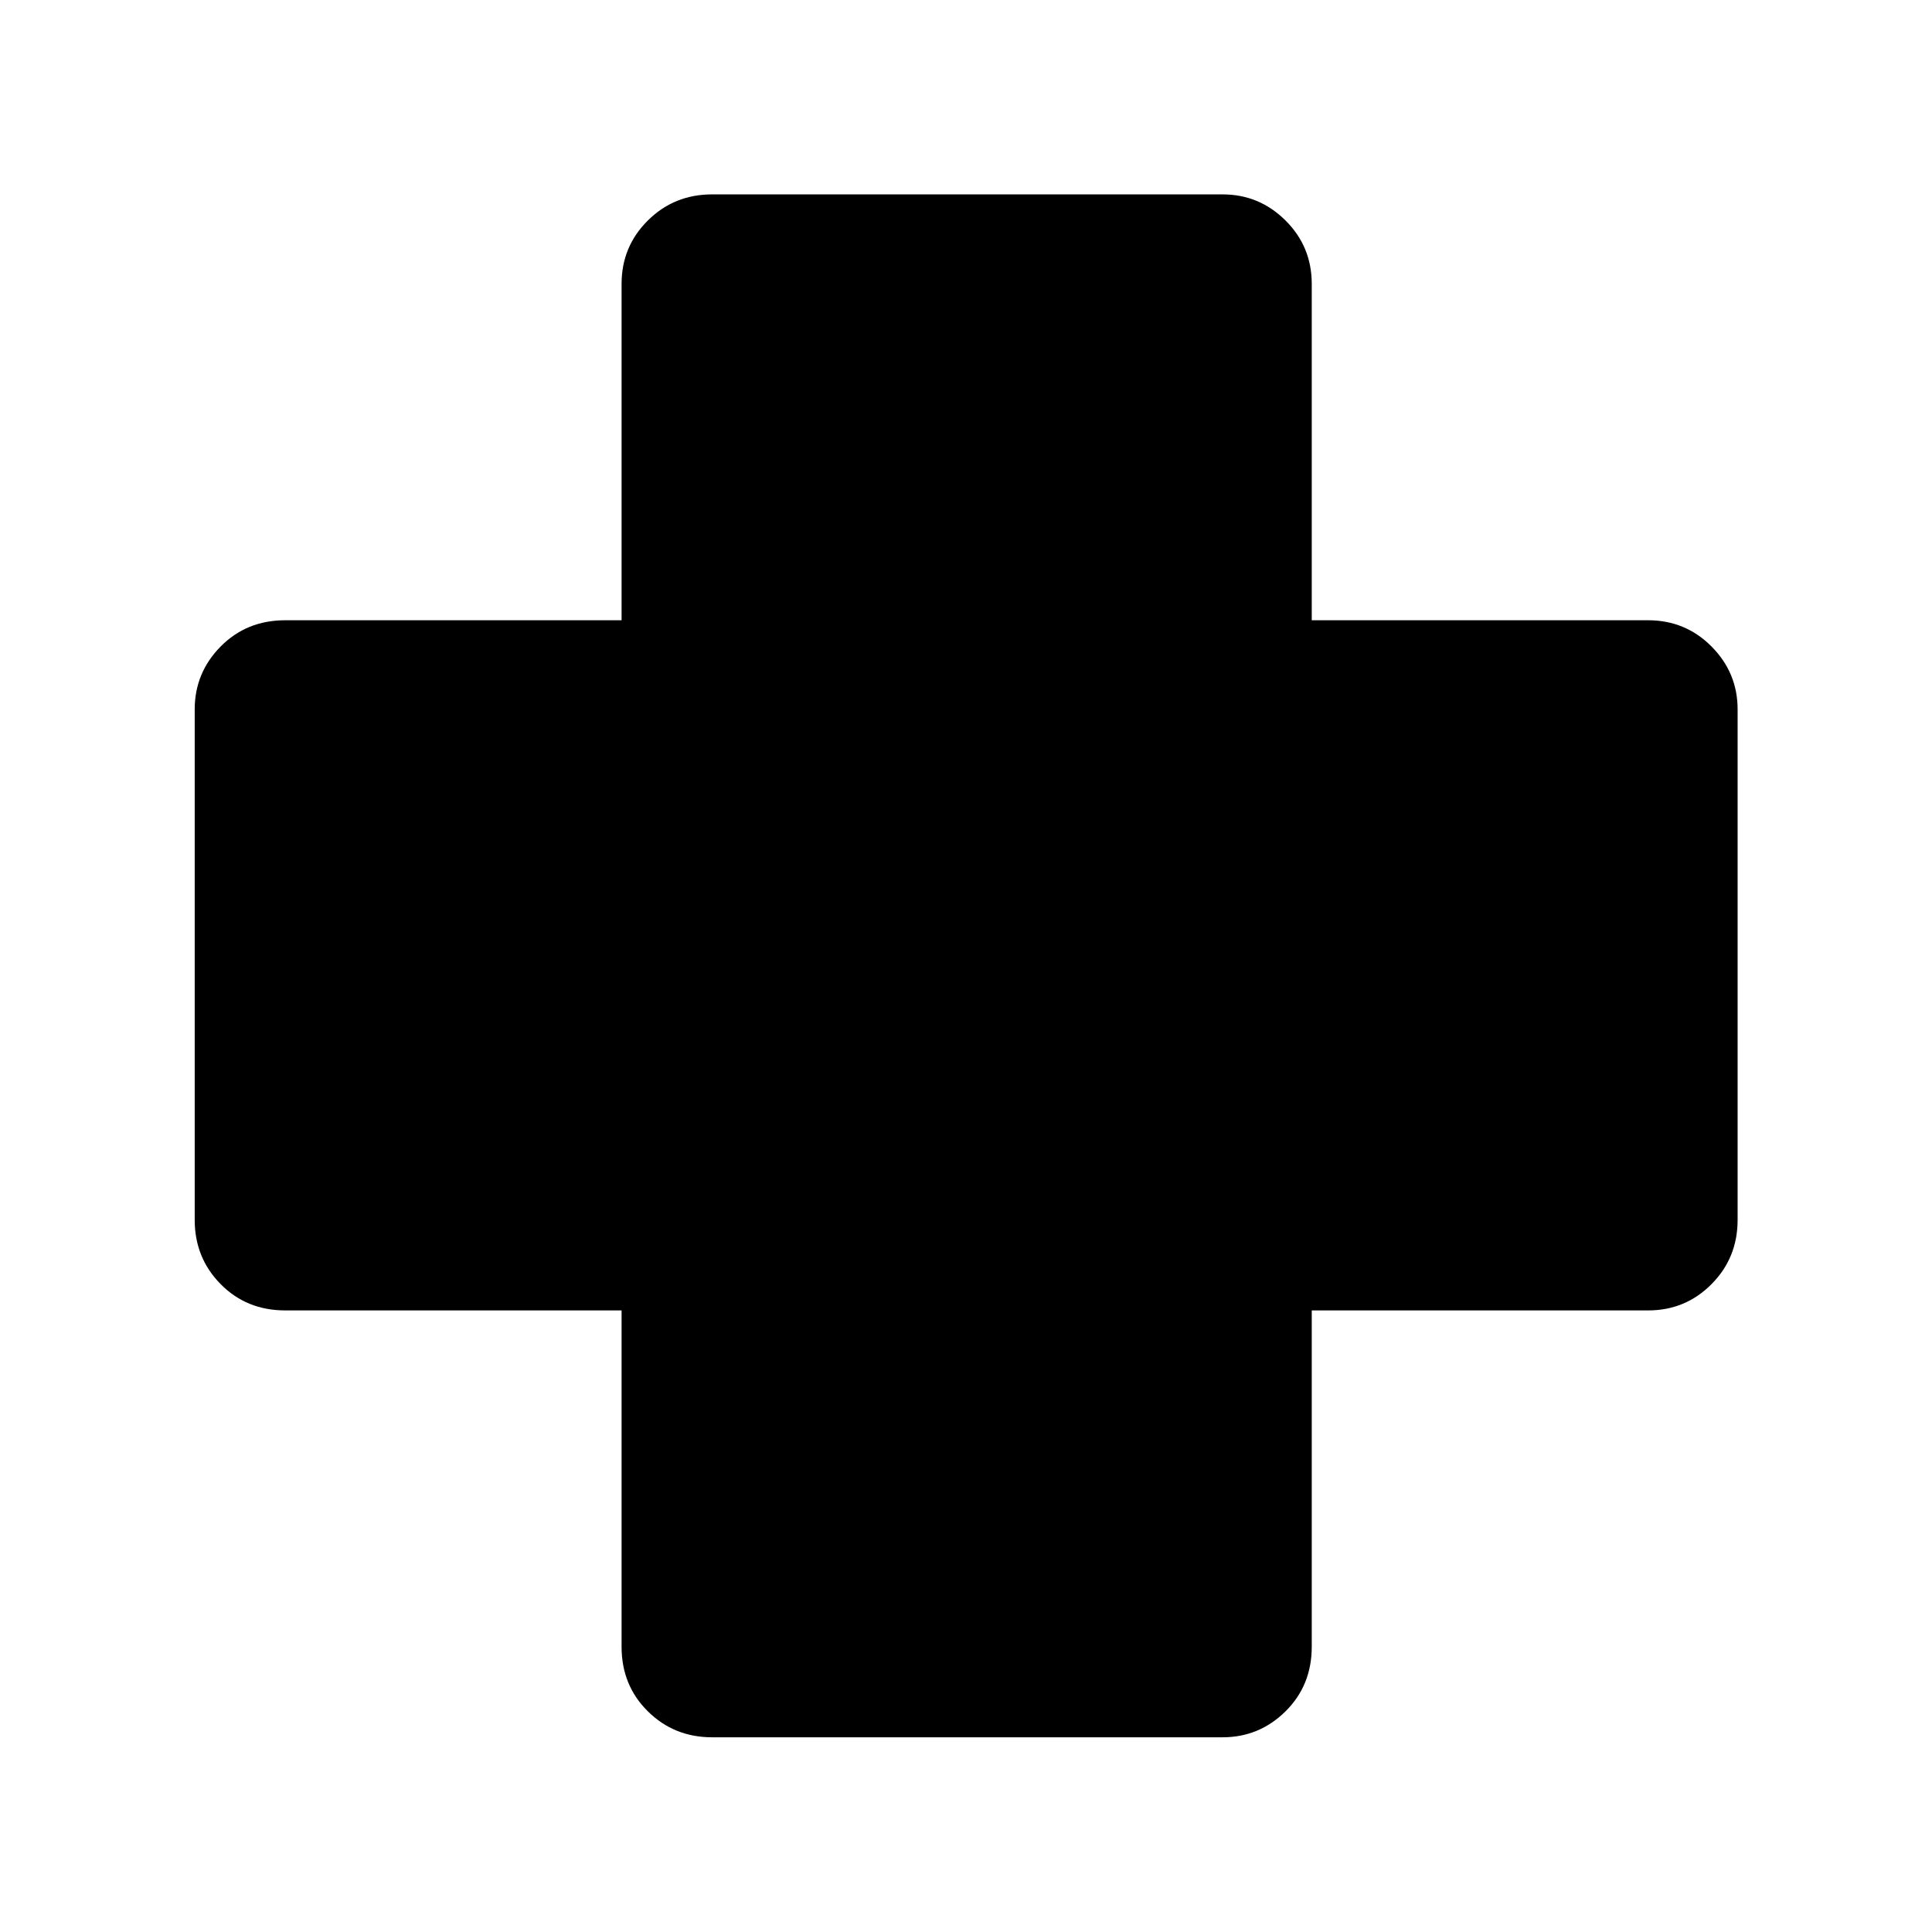 <svg xmlns="http://www.w3.org/2000/svg" height="40" viewBox="0 -960 960 960" width="40"><path d="M353.83-96.75q-18.86 0-31.91-12.89-13.06-12.89-13.06-32.08v-167.14H141.72q-19.19 0-32.08-13.06-12.89-13.05-12.89-31.91v-253.68q0-18.2 12.89-31.25 12.89-13.04 32.08-13.04h167.14v-167.15q0-18.54 13.06-31.5 13.05-12.96 31.91-12.96h253.68q18.2 0 31.25 12.96 13.04 12.96 13.04 31.5v167.15h167.15q18.54 0 31.5 13.04 12.96 13.05 12.96 31.25v253.68q0 18.86-12.96 31.91-12.96 13.06-31.5 13.06H651.8v167.14q0 19.19-13.04 32.08-13.05 12.89-31.25 12.89H353.83Z"/></svg>
